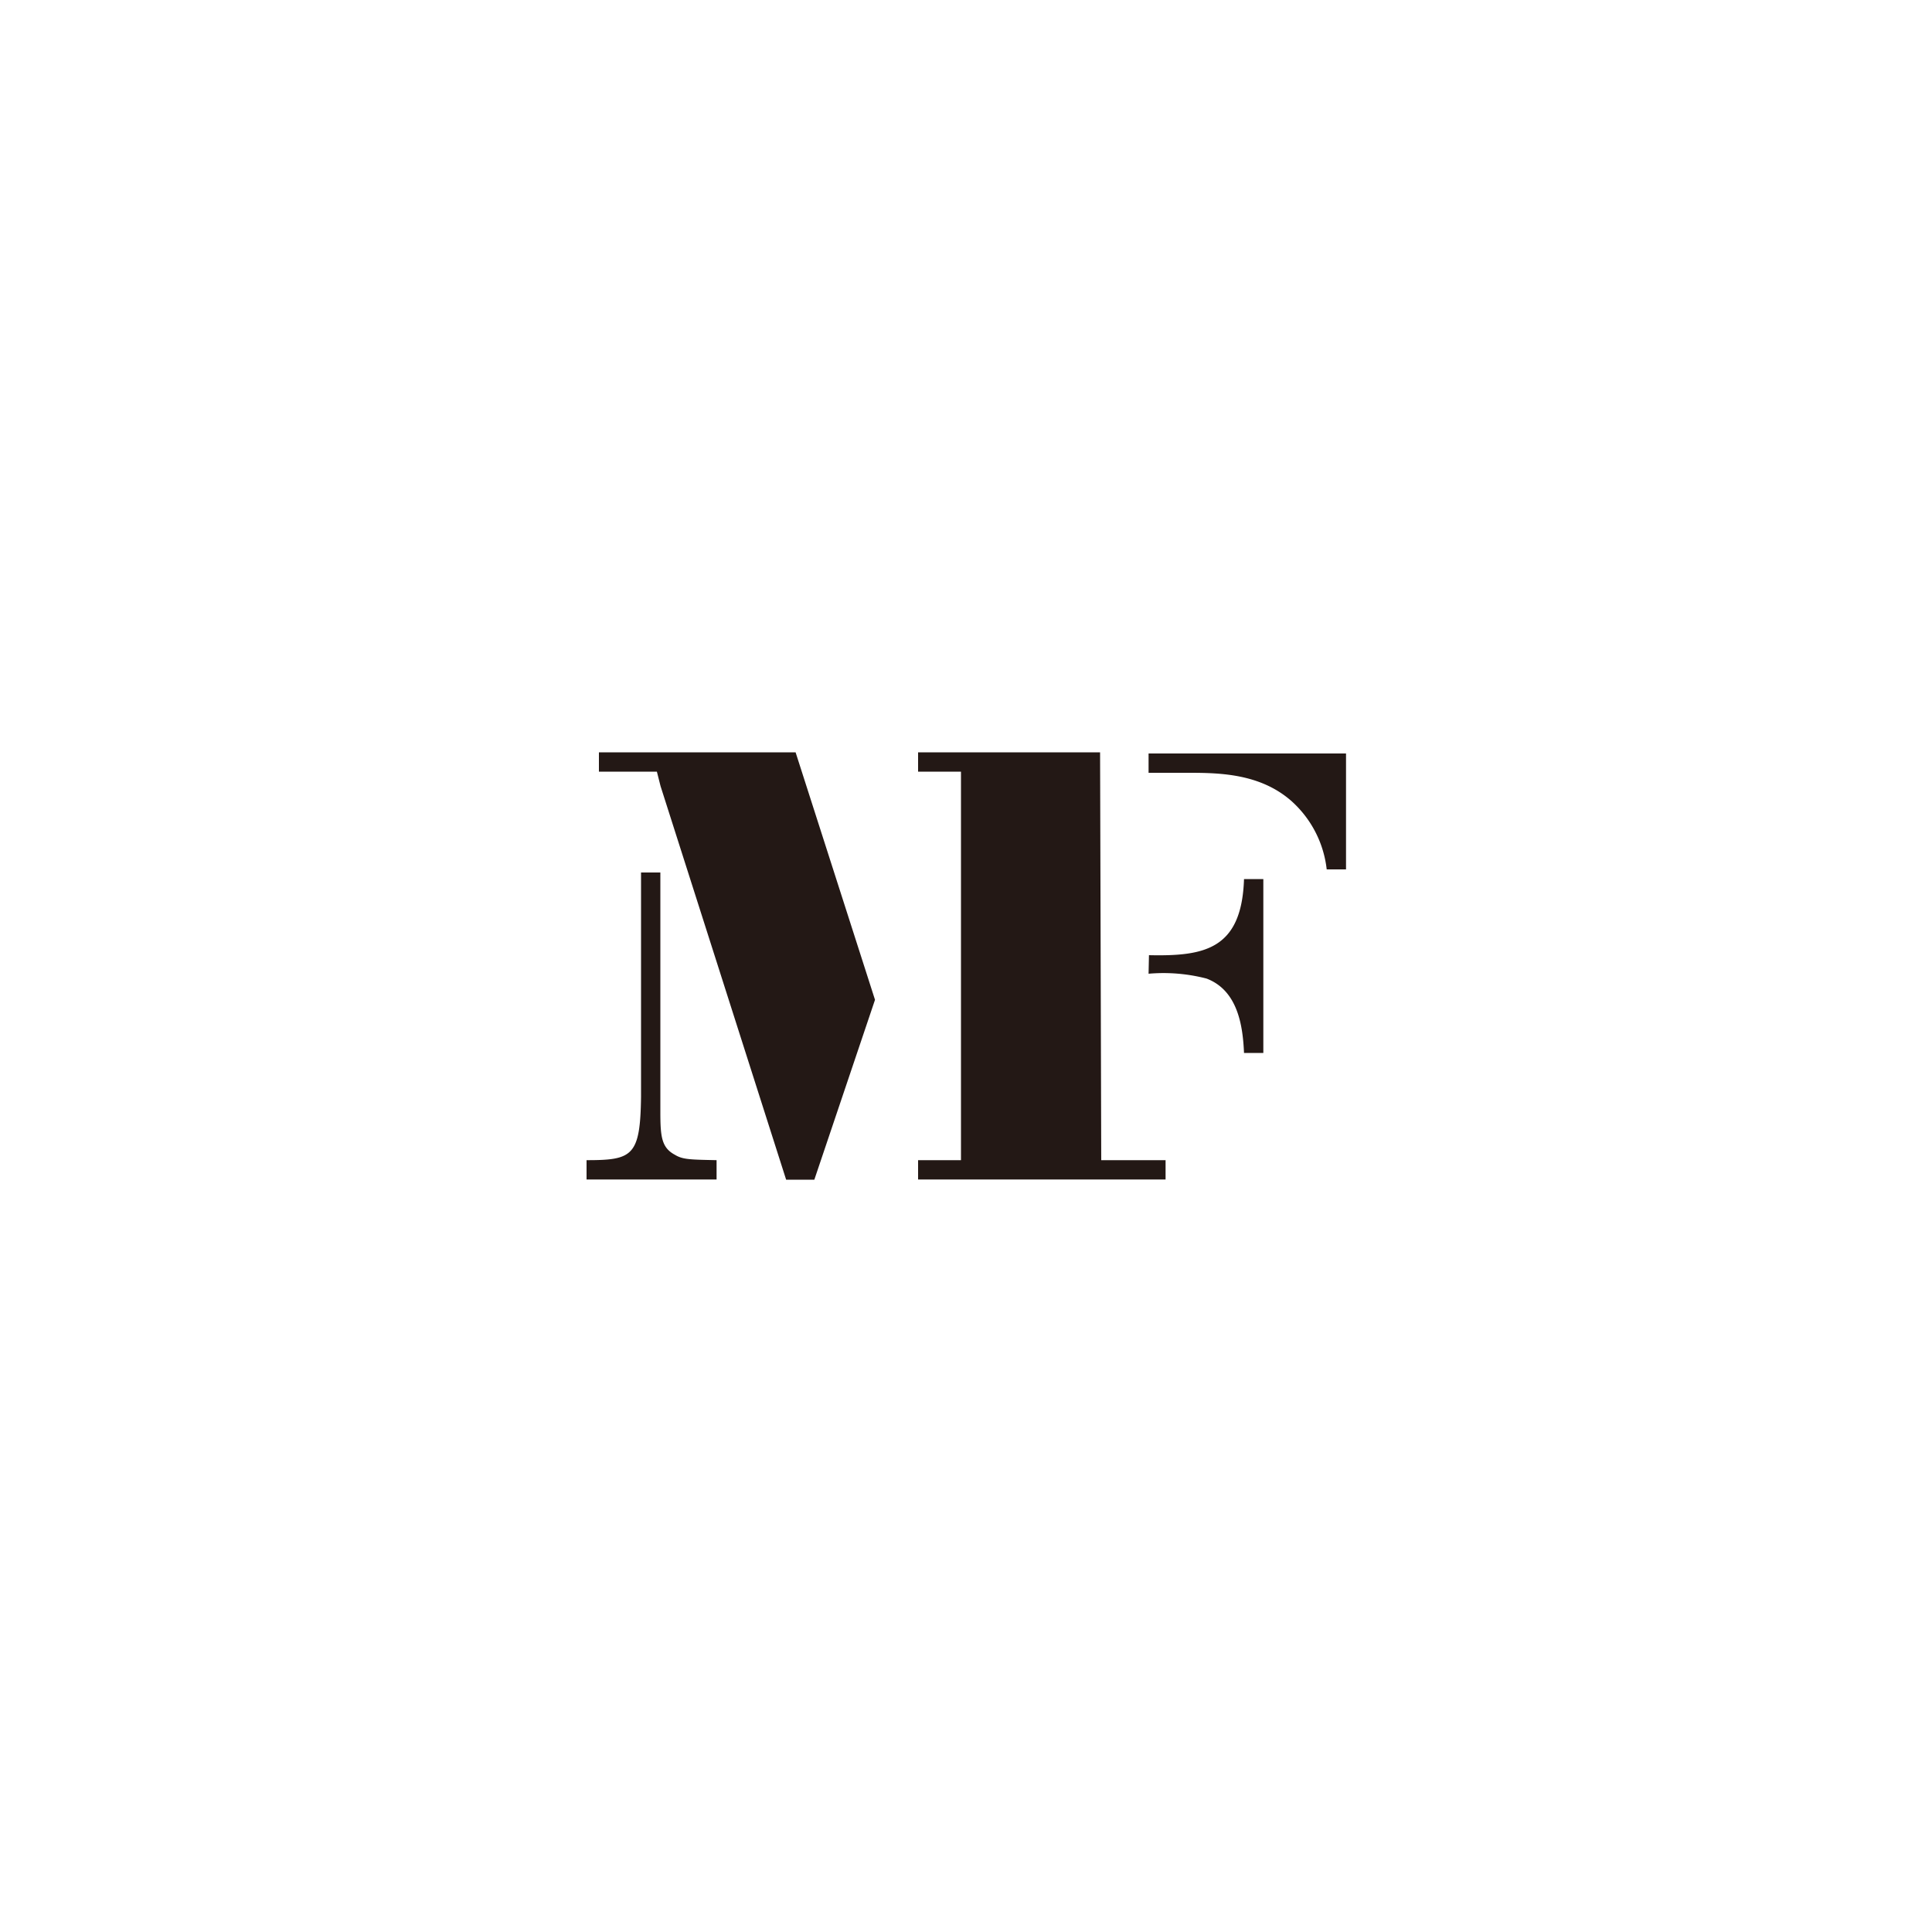 <svg id="图层_1" data-name="图层 1" xmlns="http://www.w3.org/2000/svg" viewBox="0 0 100 100"><defs><style>.cls-1{fill:#231815;}</style></defs><title>logohunt01</title><path class="cls-1" d="M59.46,40h2.1c1.63,0,3.67.06,5.26,1.44A5.58,5.58,0,0,1,68.67,45h1v-6H59.45v1m0,10.4a8.88,8.88,0,0,1,3,.25c1.63.62,1.88,2.47,1.94,3.85h1v-9h-1c-.12,3.66-2.07,4-4.92,3.94ZM56.94,38.94H47.52v1h2.22V60.05H47.52v1H60.33v-1H57ZM34.18,45.16V57.55c0,1.28.06,1.85.75,2.22.41.25.78.25,2.16.28v1H30.36v-1c2.38,0,2.78-.21,2.82-3.28V45.16Zm7-6.22,4.11,12.81-3.14,9.31H40.69l-6.5-20.37L34,39.94h-3v-1Z"/></svg>
